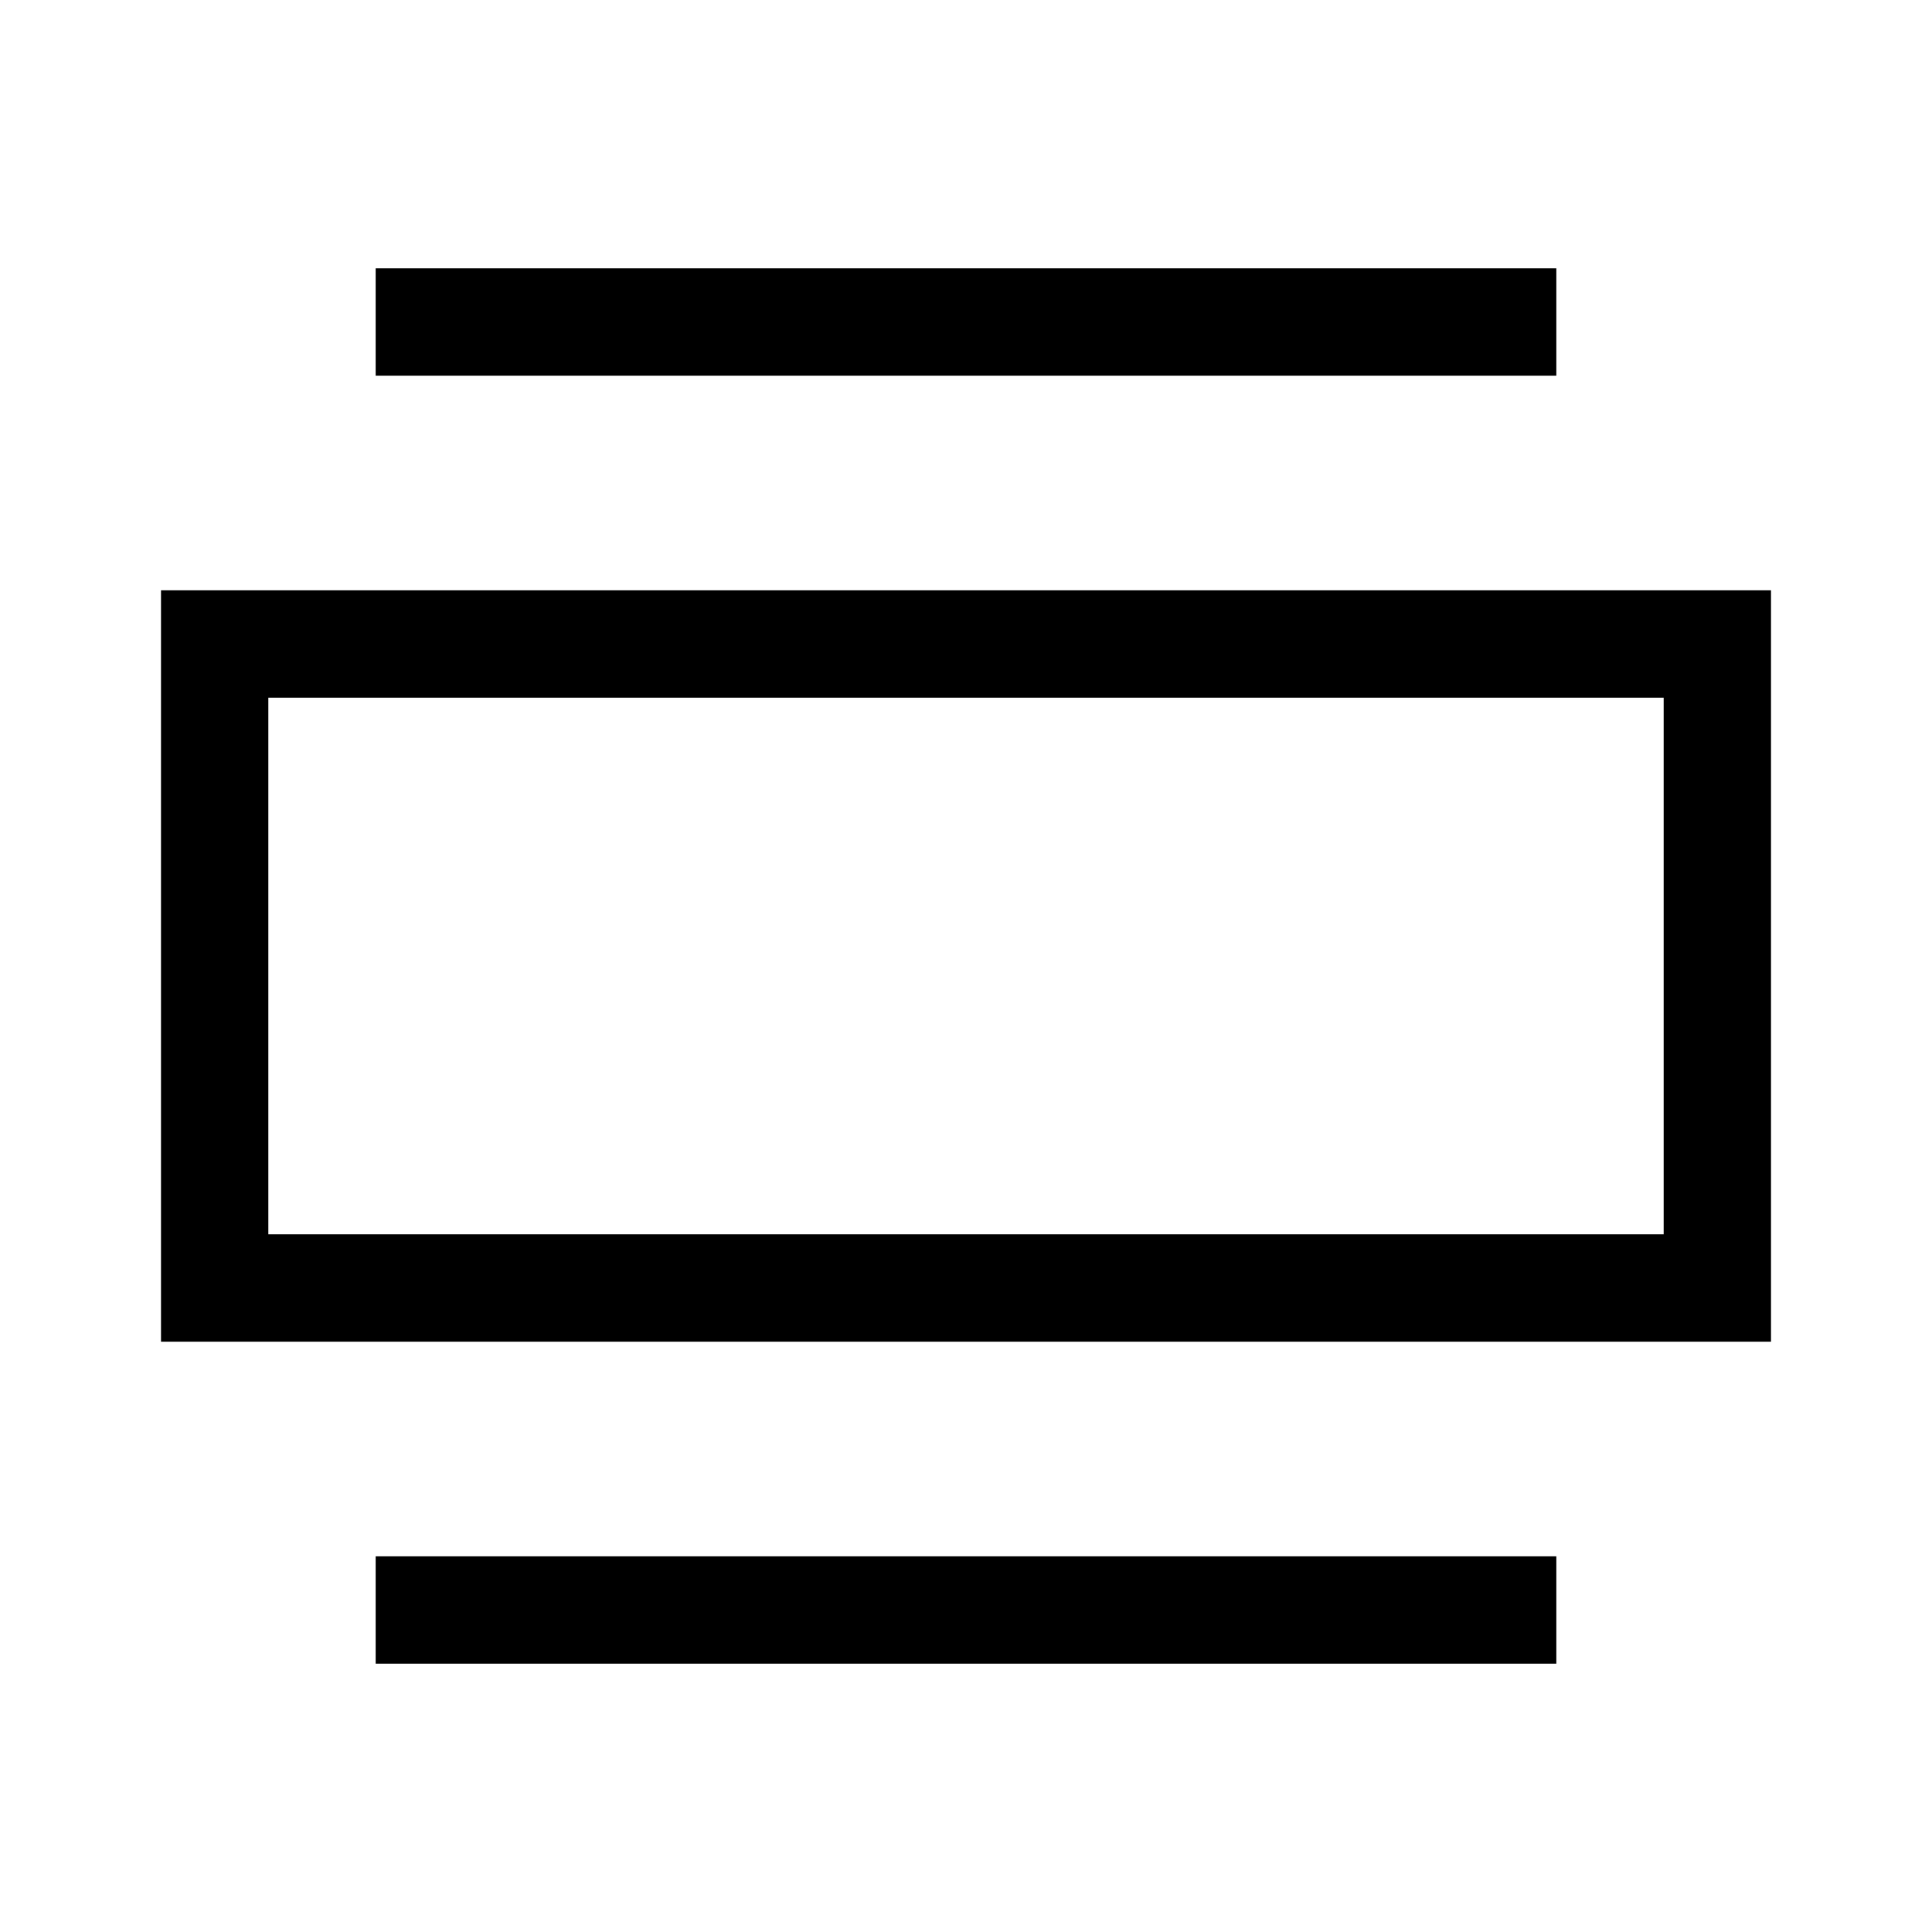 <svg xmlns="http://www.w3.org/2000/svg" width="36" height="36" viewBox="0 0 36 36"><g fill-rule="evenodd"><path fill-rule="nonzero" d="M3,13 L5,11 L5,25 L3,23 L33,23 L31,25 L31,11 L33,13 L3,13 Z M33,11 L33,25 L3,25 L3,11 L33,11 Z"/><polygon points="7 31 29 31 29 29 7 29"/><polygon points="7 7 29 7 29 5 7 5"/></g></svg>